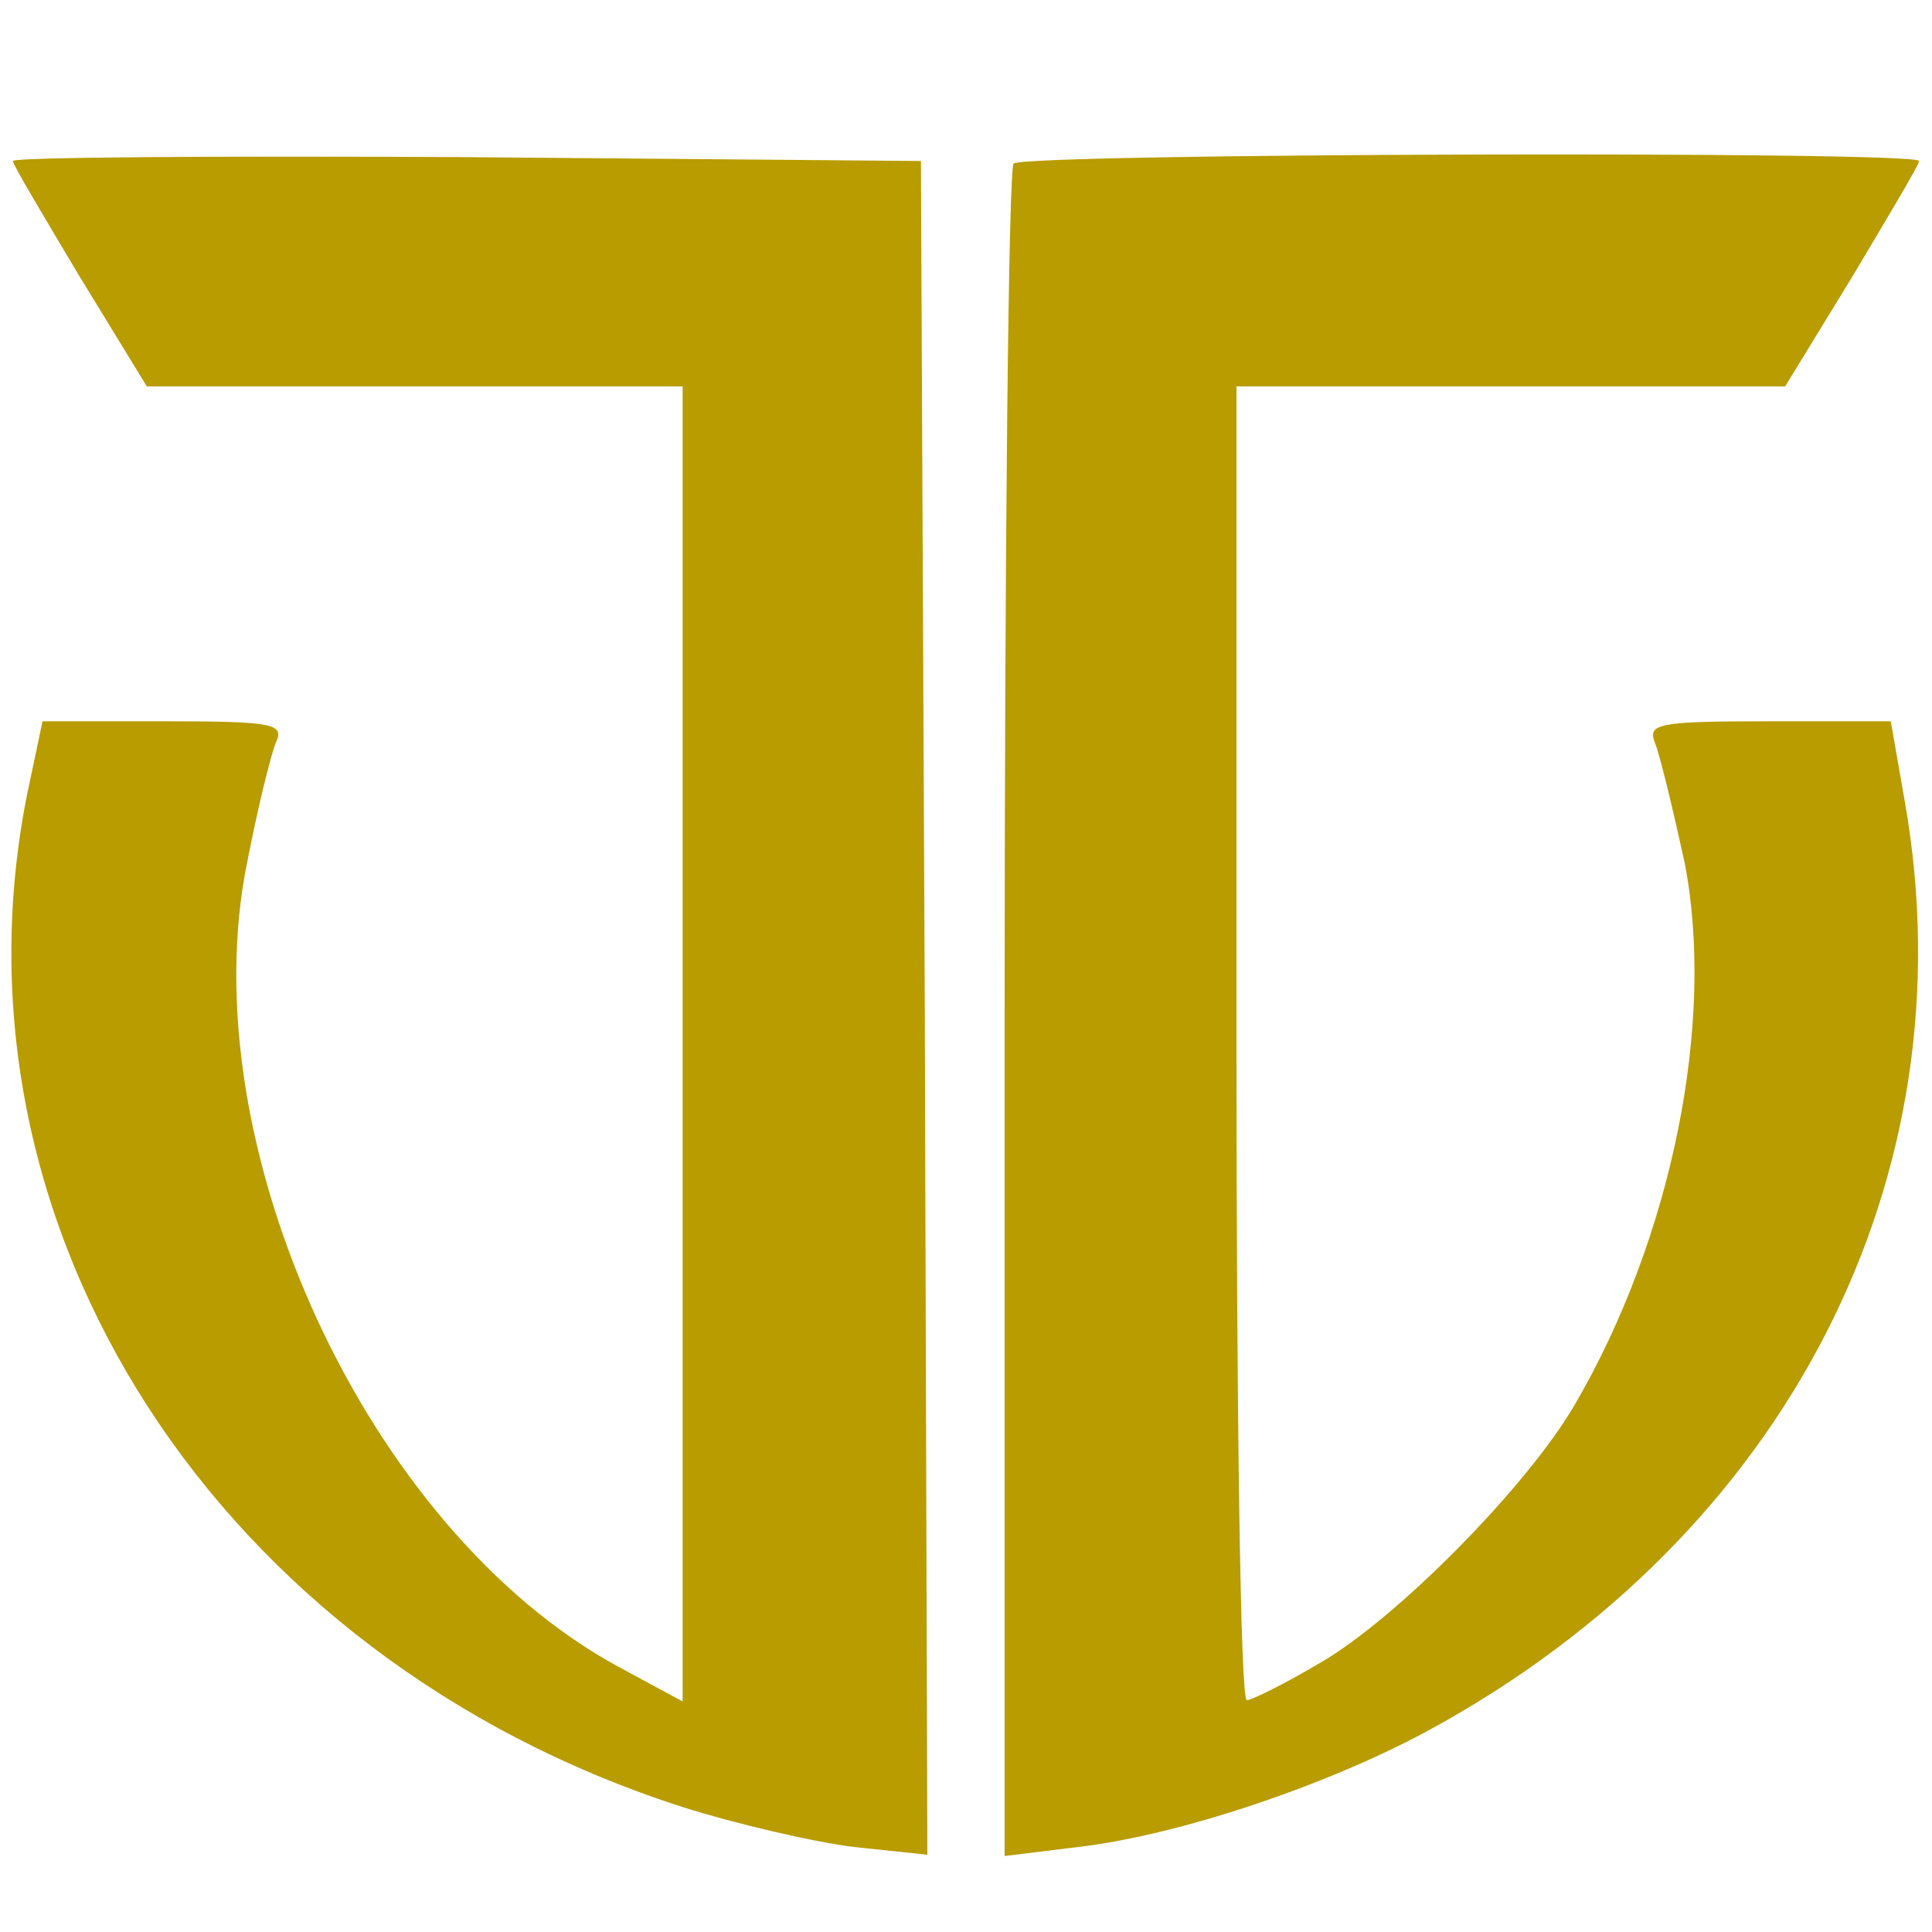 <?xml version="1.0" standalone="no"?>
<!DOCTYPE svg PUBLIC "-//W3C//DTD SVG 20010904//EN"
 "http://www.w3.org/TR/2001/REC-SVG-20010904/DTD/svg10.dtd">
<svg version="1.0" xmlns="http://www.w3.org/2000/svg"
 width="150pt" height="150pt" viewBox="0 0 150 150"
 preserveAspectRatio="xMidYMid meet">

<g transform="translate(0,150) scale(0.1,-0.1)"
fill="#b89c00" stroke="none">
<path d="M10 1375 c0 -3 24 -43 52 -90 l52 -85 208 0 208 0 0 -511 0 -510 -50
27 c-195 106 -333 406 -288 625 8 41 18 82 22 92 7 15 0 17 -87 17 l-94 0 -12
-57 c-67 -336 148 -670 509 -786 41 -13 101 -27 133 -31 l57 -6 -2 657 -3 658
-352 3 c-194 1 -353 0 -353 -3z"/>
<path d="M787 1373 c-4 -3 -7 -301 -7 -660 l0 -654 57 7 c78 9 194 48 273 91
277 151 420 429 369 720 l-11 63 -95 0 c-87 0 -94 -2 -88 -17 4 -10 14 -52 23
-93 24 -124 -10 -291 -85 -420 -37 -64 -139 -167 -198 -201 -27 -16 -53 -29
-57 -29 -5 0 -8 230 -8 510 l0 510 213 0 213 0 52 85 c28 47 52 87 52 90 0 8
-696 6 -703 -2z"/>
</g>
</svg>
